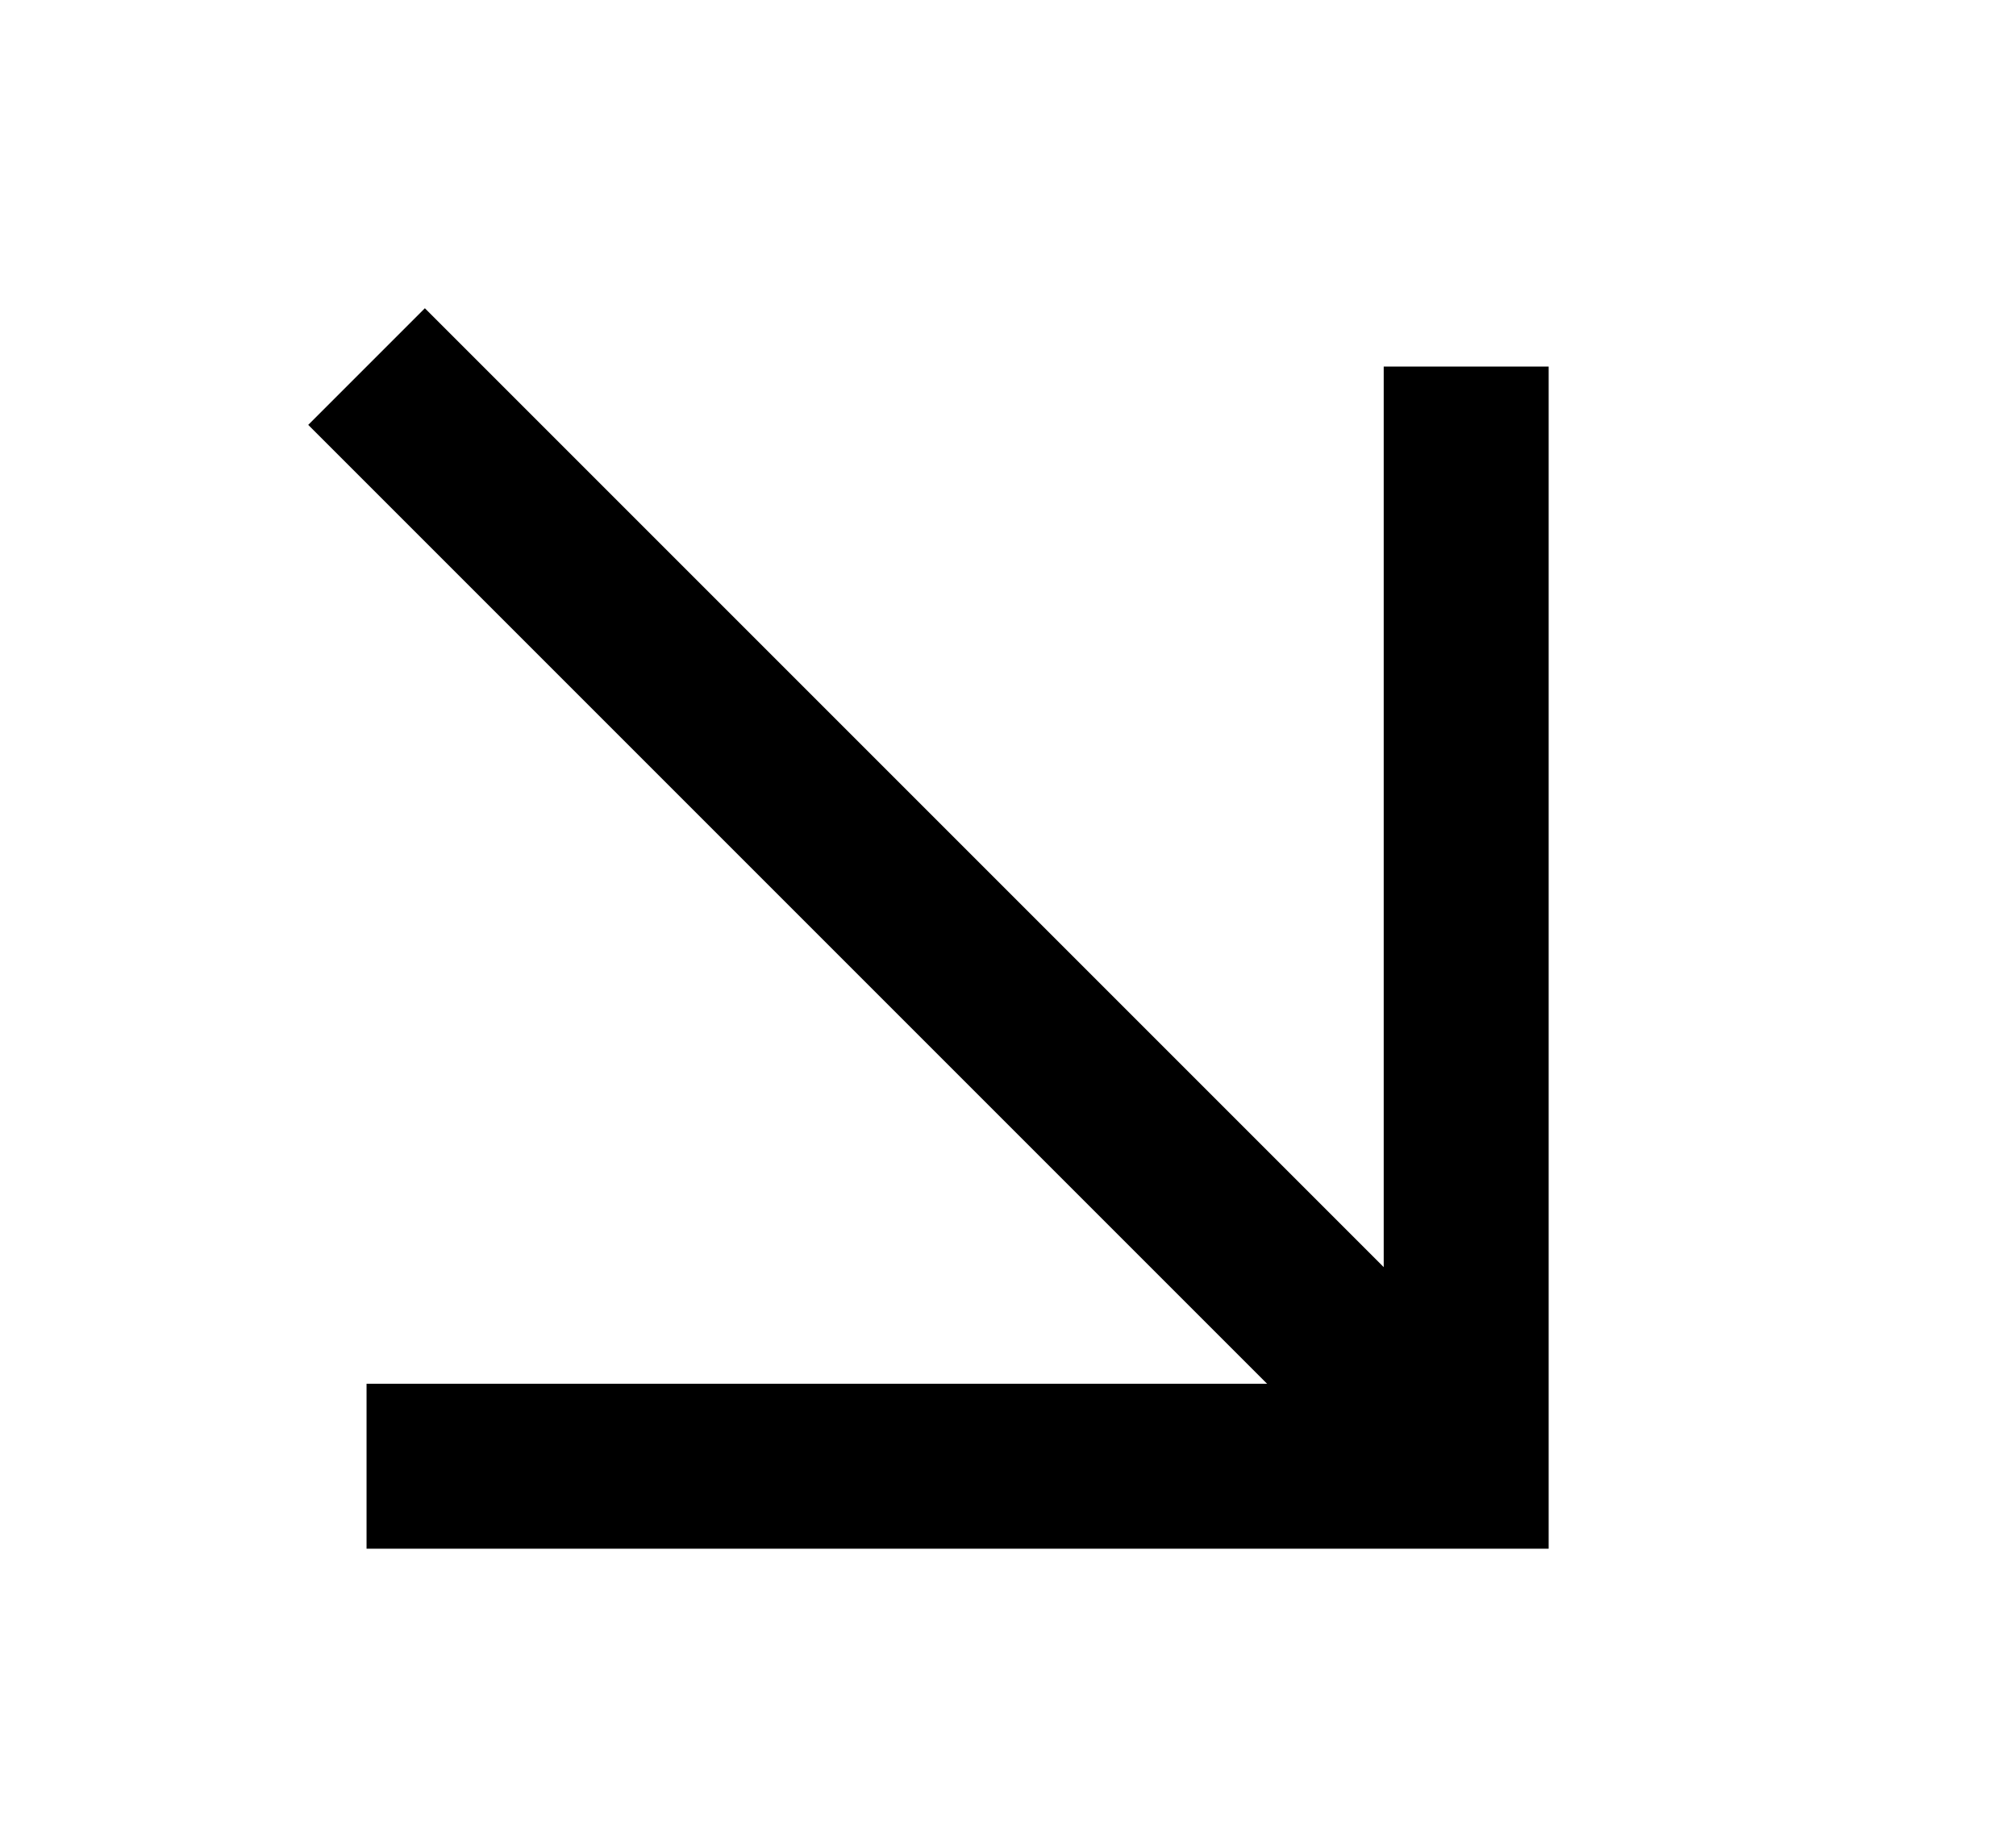 <svg xmlns="http://www.w3.org/2000/svg" viewBox="0 0 110 100" >
  <polyline points="20,80 80,80 80,20" stroke="currentColor" stroke-width="9" fill="none"/>
  <line x1="20" y1="20" x2="80" y2="80" stroke="currentColor" stroke-width="9"/>
</svg>
